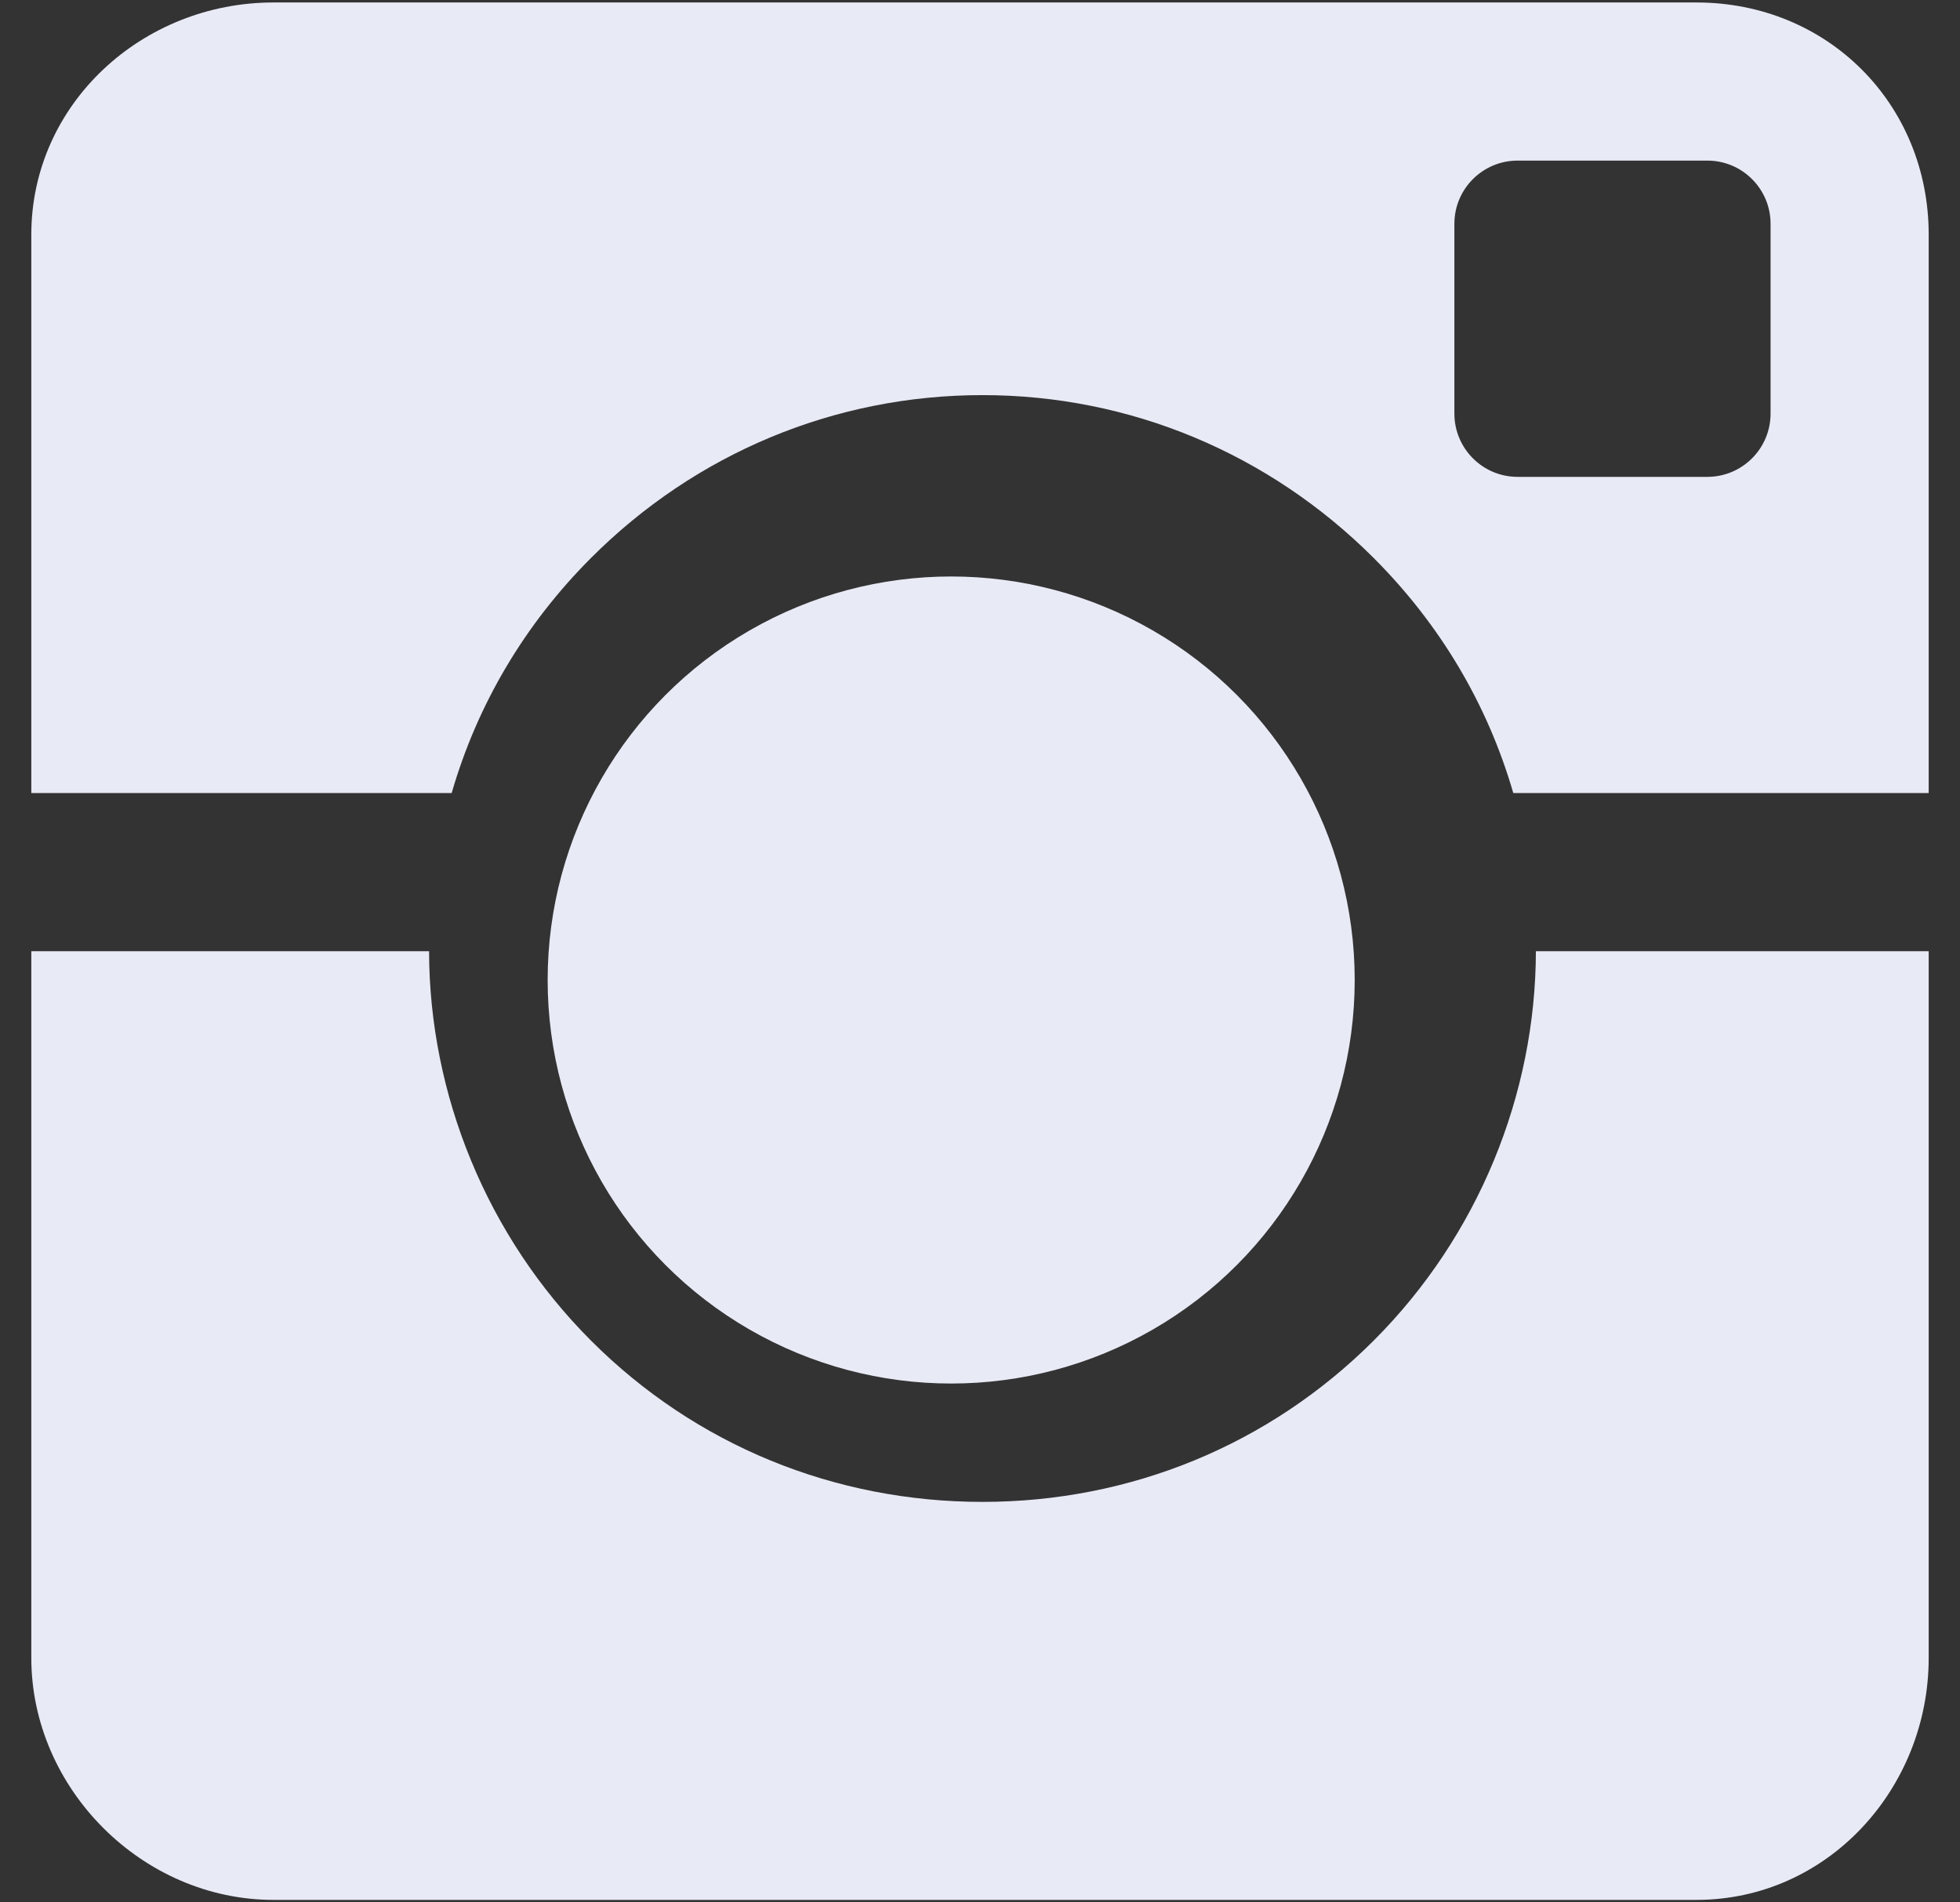 <svg width="34" height="33" viewBox="0 0 34 33" fill="none" xmlns="http://www.w3.org/2000/svg">
<rect x="0" y="0" width="34" height="33" fill="#333333" stroke="none"/>
<circle cx="16.5" cy="17" r="7" fill="#E8EAF6"/>
<path fill-rule="evenodd" clip-rule="evenodd" d="M10.255 9.676C12.068 7.863 14.479 6.854 17.043 6.854C19.607 6.854 22.018 7.868 23.831 9.681C24.981 10.832 25.803 12.214 26.251 13.757H33.457V4.072C33.457 1.799 31.701 0.043 29.429 0.043H4.743C2.471 0.043 0.543 1.799 0.543 4.072V13.757H7.835C8.282 12.214 9.104 10.827 10.255 9.676ZM30.714 7.174C30.714 7.78 30.223 8.272 29.617 8.272H26.326C25.72 8.272 25.229 7.78 25.229 7.174V3.883C25.229 3.277 25.72 2.786 26.326 2.786H29.617C30.223 2.786 30.714 3.277 30.714 3.883V7.174Z" fill="#E8EAF6"/>
<path fill-rule="evenodd" clip-rule="evenodd" d="M23.831 23.253C22.018 25.066 19.607 26.053 17.043 26.053C14.479 26.053 12.068 25.071 10.255 23.258C8.445 21.448 7.447 18.986 7.443 16.5H0.543V28.757C0.543 31.029 2.471 32.957 4.743 32.957H29.429C31.701 32.957 33.457 31.029 33.457 28.757V16.5H26.643C26.639 18.986 25.641 21.443 23.831 23.253Z" fill="#E8EAF6"/>
</svg>
